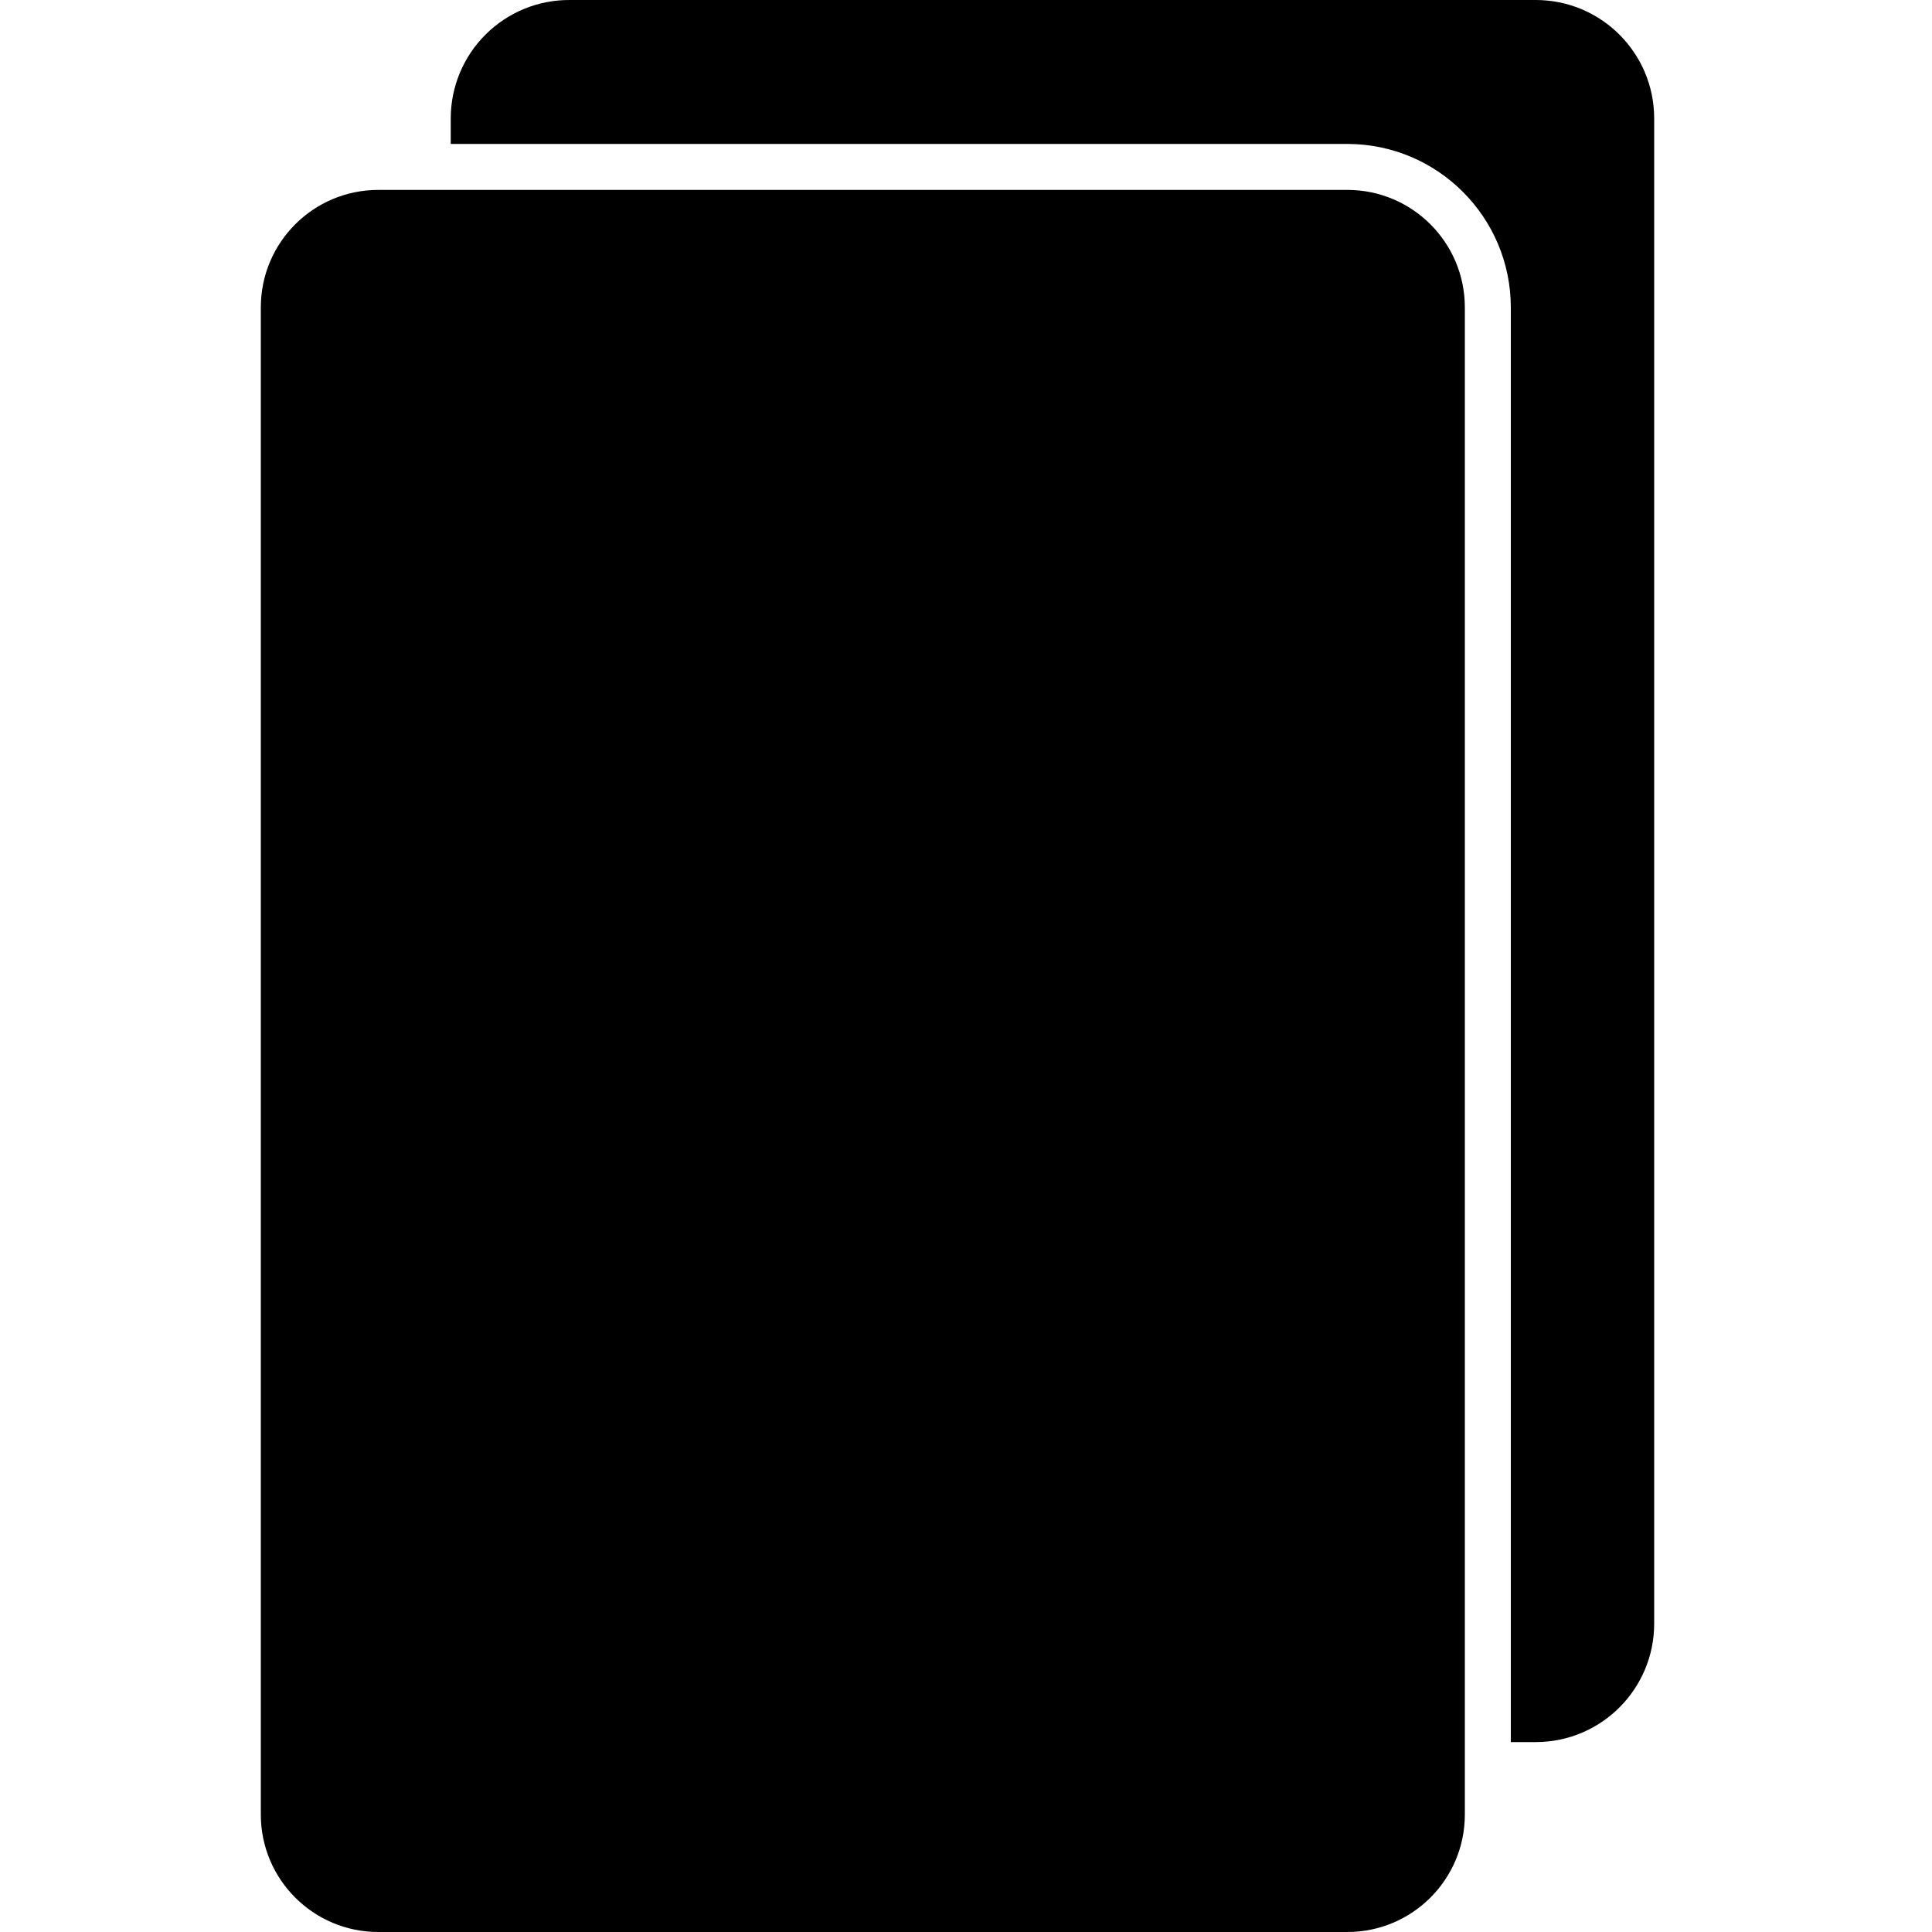 <?xml version="1.0" encoding="UTF-8"?>
<svg width="100px" height="100px" viewBox="0 0 100 100" version="1.1" xmlns="http://www.w3.org/2000/svg" xmlns:xlink="http://www.w3.org/1999/xlink">
    <!-- Generator: Sketch 57.1 (83088) - https://sketch.com -->
    <title>solid/copy-solid</title>
    <desc>Created with Sketch.</desc>
    <g id="solid/copy" stroke="none" stroke-width="1" fill="none" fill-rule="evenodd">
        <path d="M69.74,9.83 C73.098,9.83 75.82,12.552 75.82,15.91 L75.82,93.92 C75.82,97.278 73.098,100 69.74,100 L19.58,100 C16.222,100 13.5,97.278 13.5,93.92 L13.5,15.91 C13.5,12.552 16.222,9.83 19.58,9.83 L69.74,9.83 Z M79.5,-0 C82.878,0.006 85.614,2.742 85.62,6.12 L85.62,84.05 C85.614,87.428 82.878,90.164 79.5,90.17 L78.2,90.17 L78.2,15.91 C78.194,11.24 74.41,7.456 69.74,7.45 L23.33,7.45 L23.33,6.12 C23.333,4.489 23.985,2.926 25.143,1.778 C26.301,0.629 27.869,-0.011 29.5,-0 L79.5,-0 Z" id="Shape" fill="#000000"></path>
    </g>
</svg>